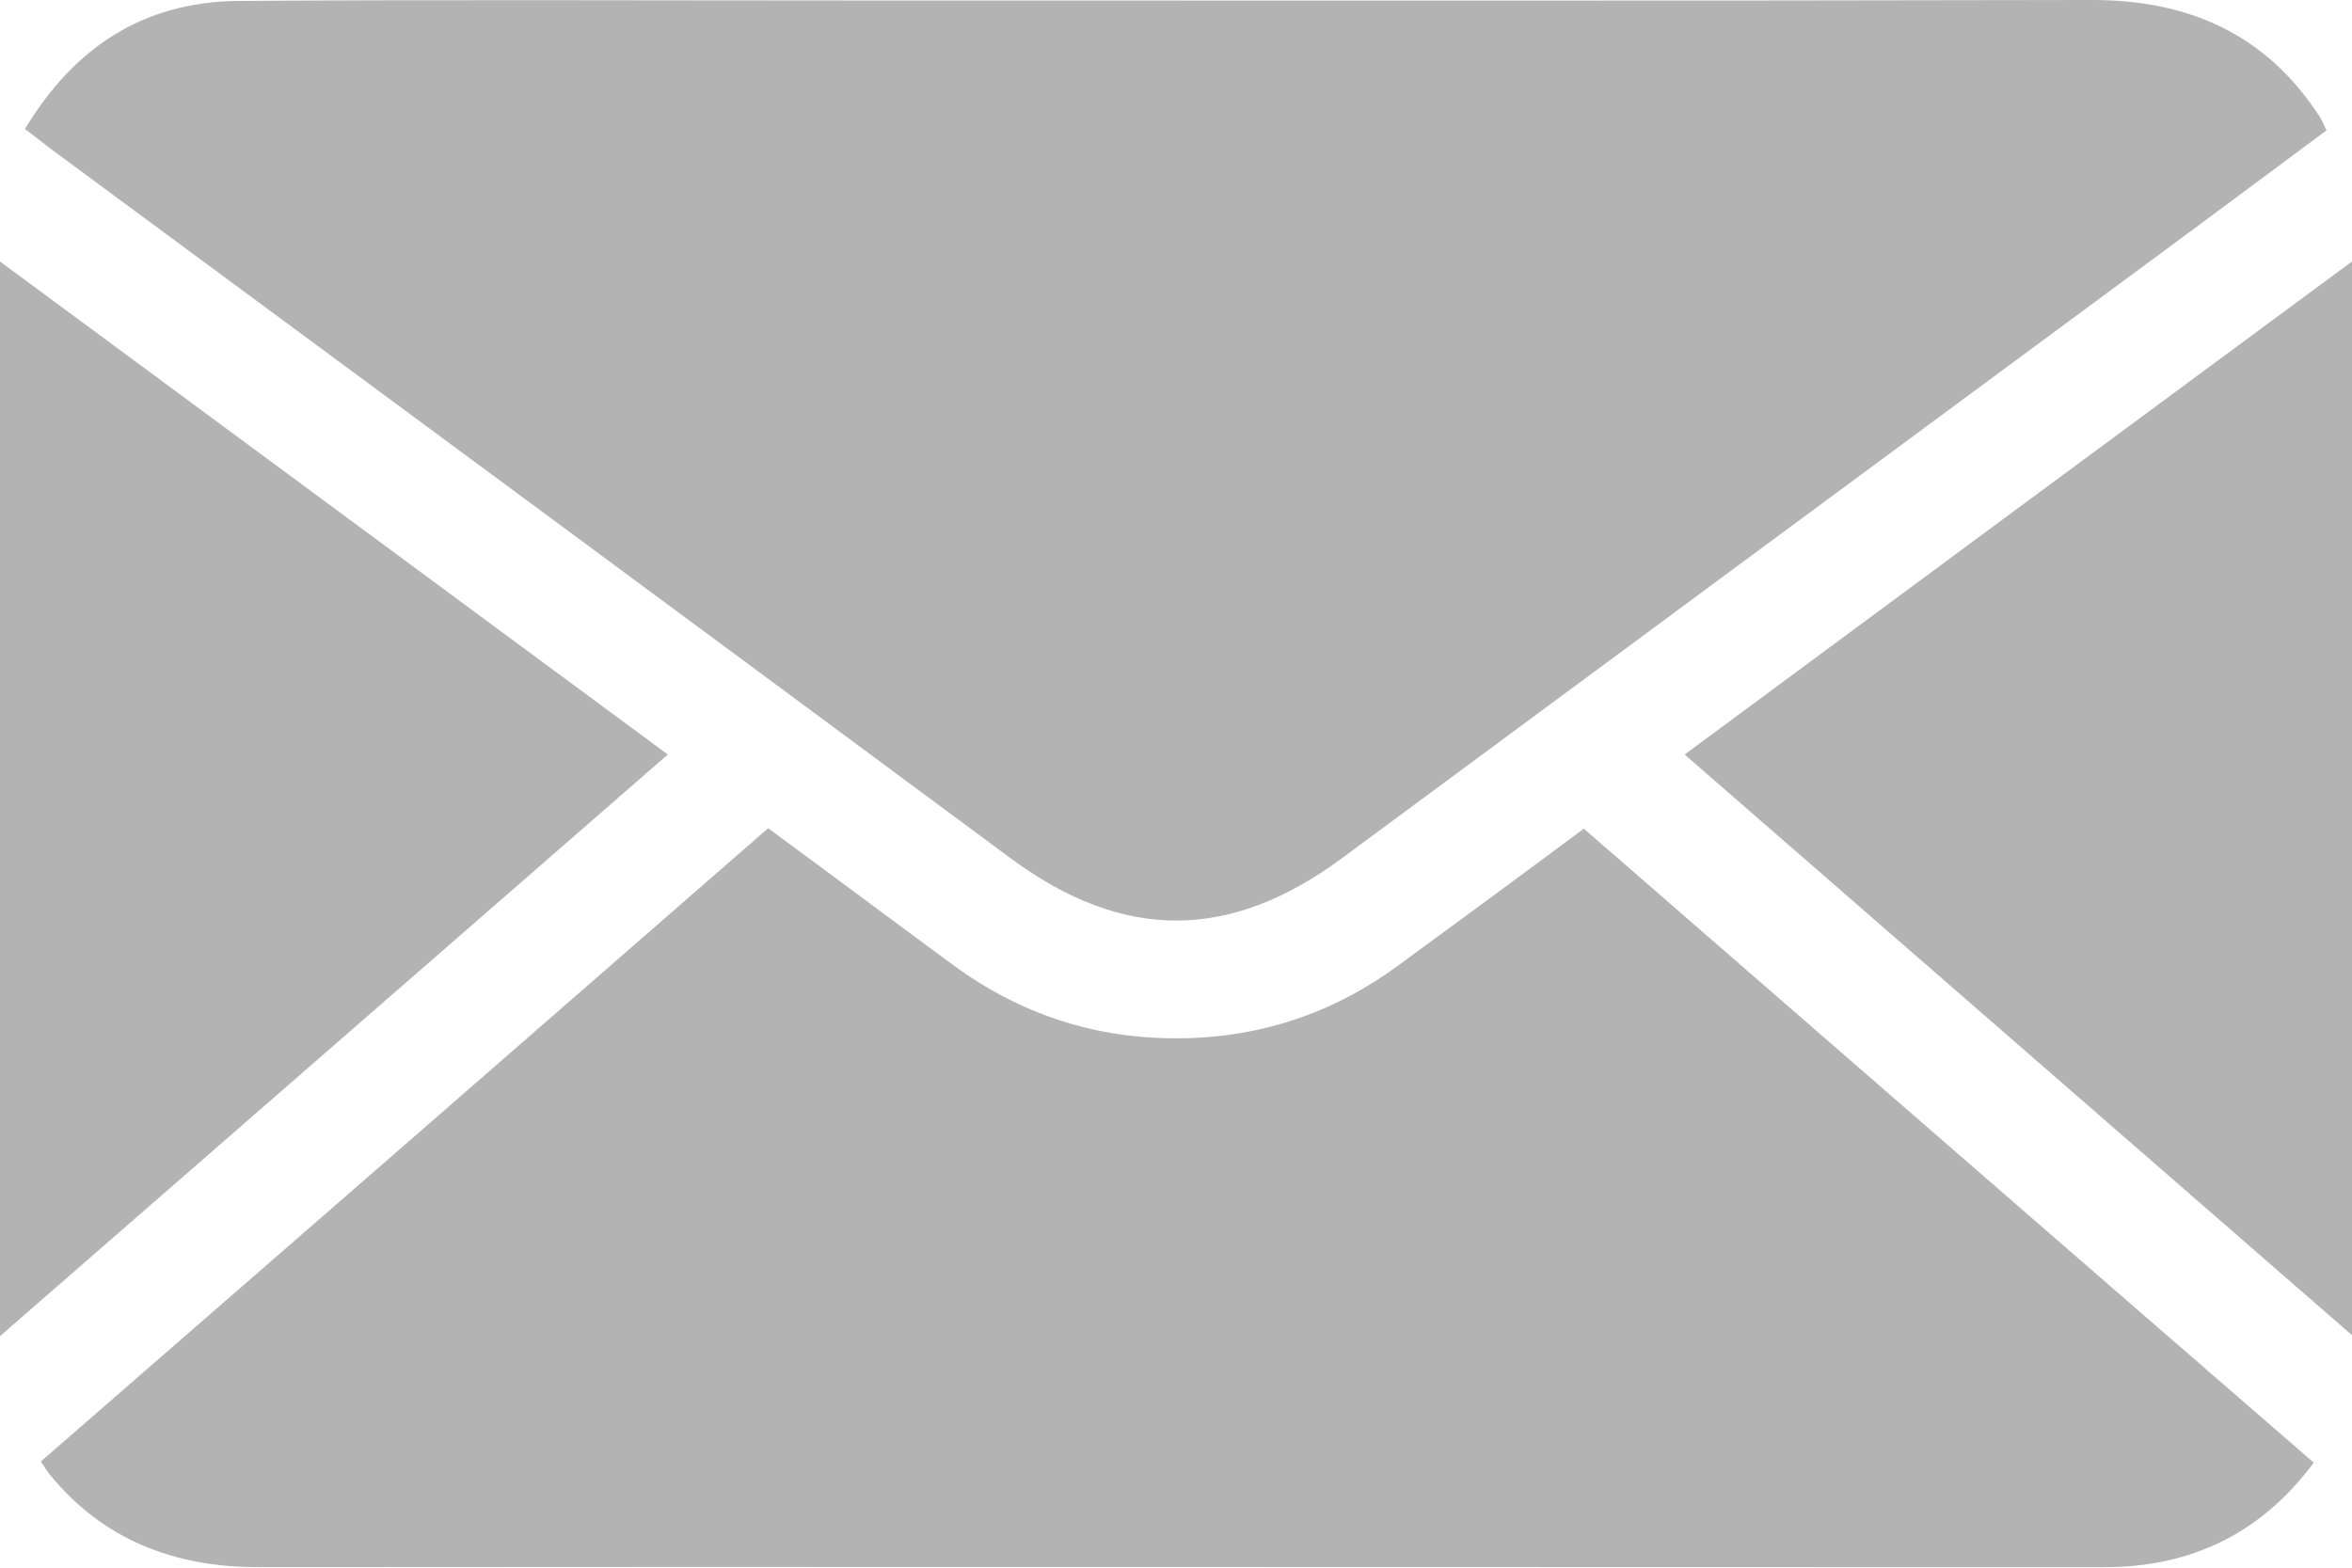 <svg width="15" height="10" viewBox="0 0 15 10" fill="none" xmlns="http://www.w3.org/2000/svg">
<g opacity="0.3" clip-path="url(#clip0)">
<path d="M0.159 0.823C0.471 0.305 0.91 0.013 1.515 0.006C2.805 -0.003 4.093 0.003 5.383 0.003C8.03 0.003 10.679 0.006 13.329 -1.22482e-05C13.96 -0.003 14.454 0.219 14.795 0.746C14.808 0.769 14.821 0.794 14.837 0.832C14.555 1.042 14.272 1.252 13.986 1.464C12.175 2.802 10.364 4.139 8.556 5.476C7.841 6.004 7.162 6.004 6.447 5.476C4.402 3.961 2.36 2.452 0.315 0.943C0.27 0.909 0.224 0.87 0.159 0.823Z" fill="black"/>
<path d="M10.101 5.286C11.658 6.639 13.202 7.983 14.756 9.33C14.421 9.781 13.976 9.997 13.417 9.997C12.815 9.997 12.214 9.997 11.612 9.997C8.293 9.997 4.971 9.994 1.651 9.997C1.109 9.997 0.657 9.822 0.315 9.403C0.299 9.384 0.286 9.358 0.26 9.323C1.804 7.98 3.348 6.636 4.899 5.283C5.296 5.575 5.686 5.867 6.079 6.156C6.508 6.471 6.993 6.63 7.532 6.623C8.049 6.617 8.511 6.458 8.921 6.156C9.311 5.87 9.701 5.584 10.101 5.286Z" fill="black"/>
<path d="M4.259 4.813C2.838 6.051 1.43 7.278 0 8.523C0 6.226 0 3.961 0 1.668C1.427 2.722 2.838 3.764 4.259 4.813Z" fill="black"/>
<path d="M10.744 4.813C12.165 3.761 13.573 2.722 15 1.668C15 3.955 15 6.22 15 8.517C13.579 7.281 12.172 6.055 10.744 4.813Z" fill="black"/>
</g>
<defs>
<clipPath id="clip0">
<rect width="15" height="10" fill="white"/>
</clipPath>
</defs>
</svg>
